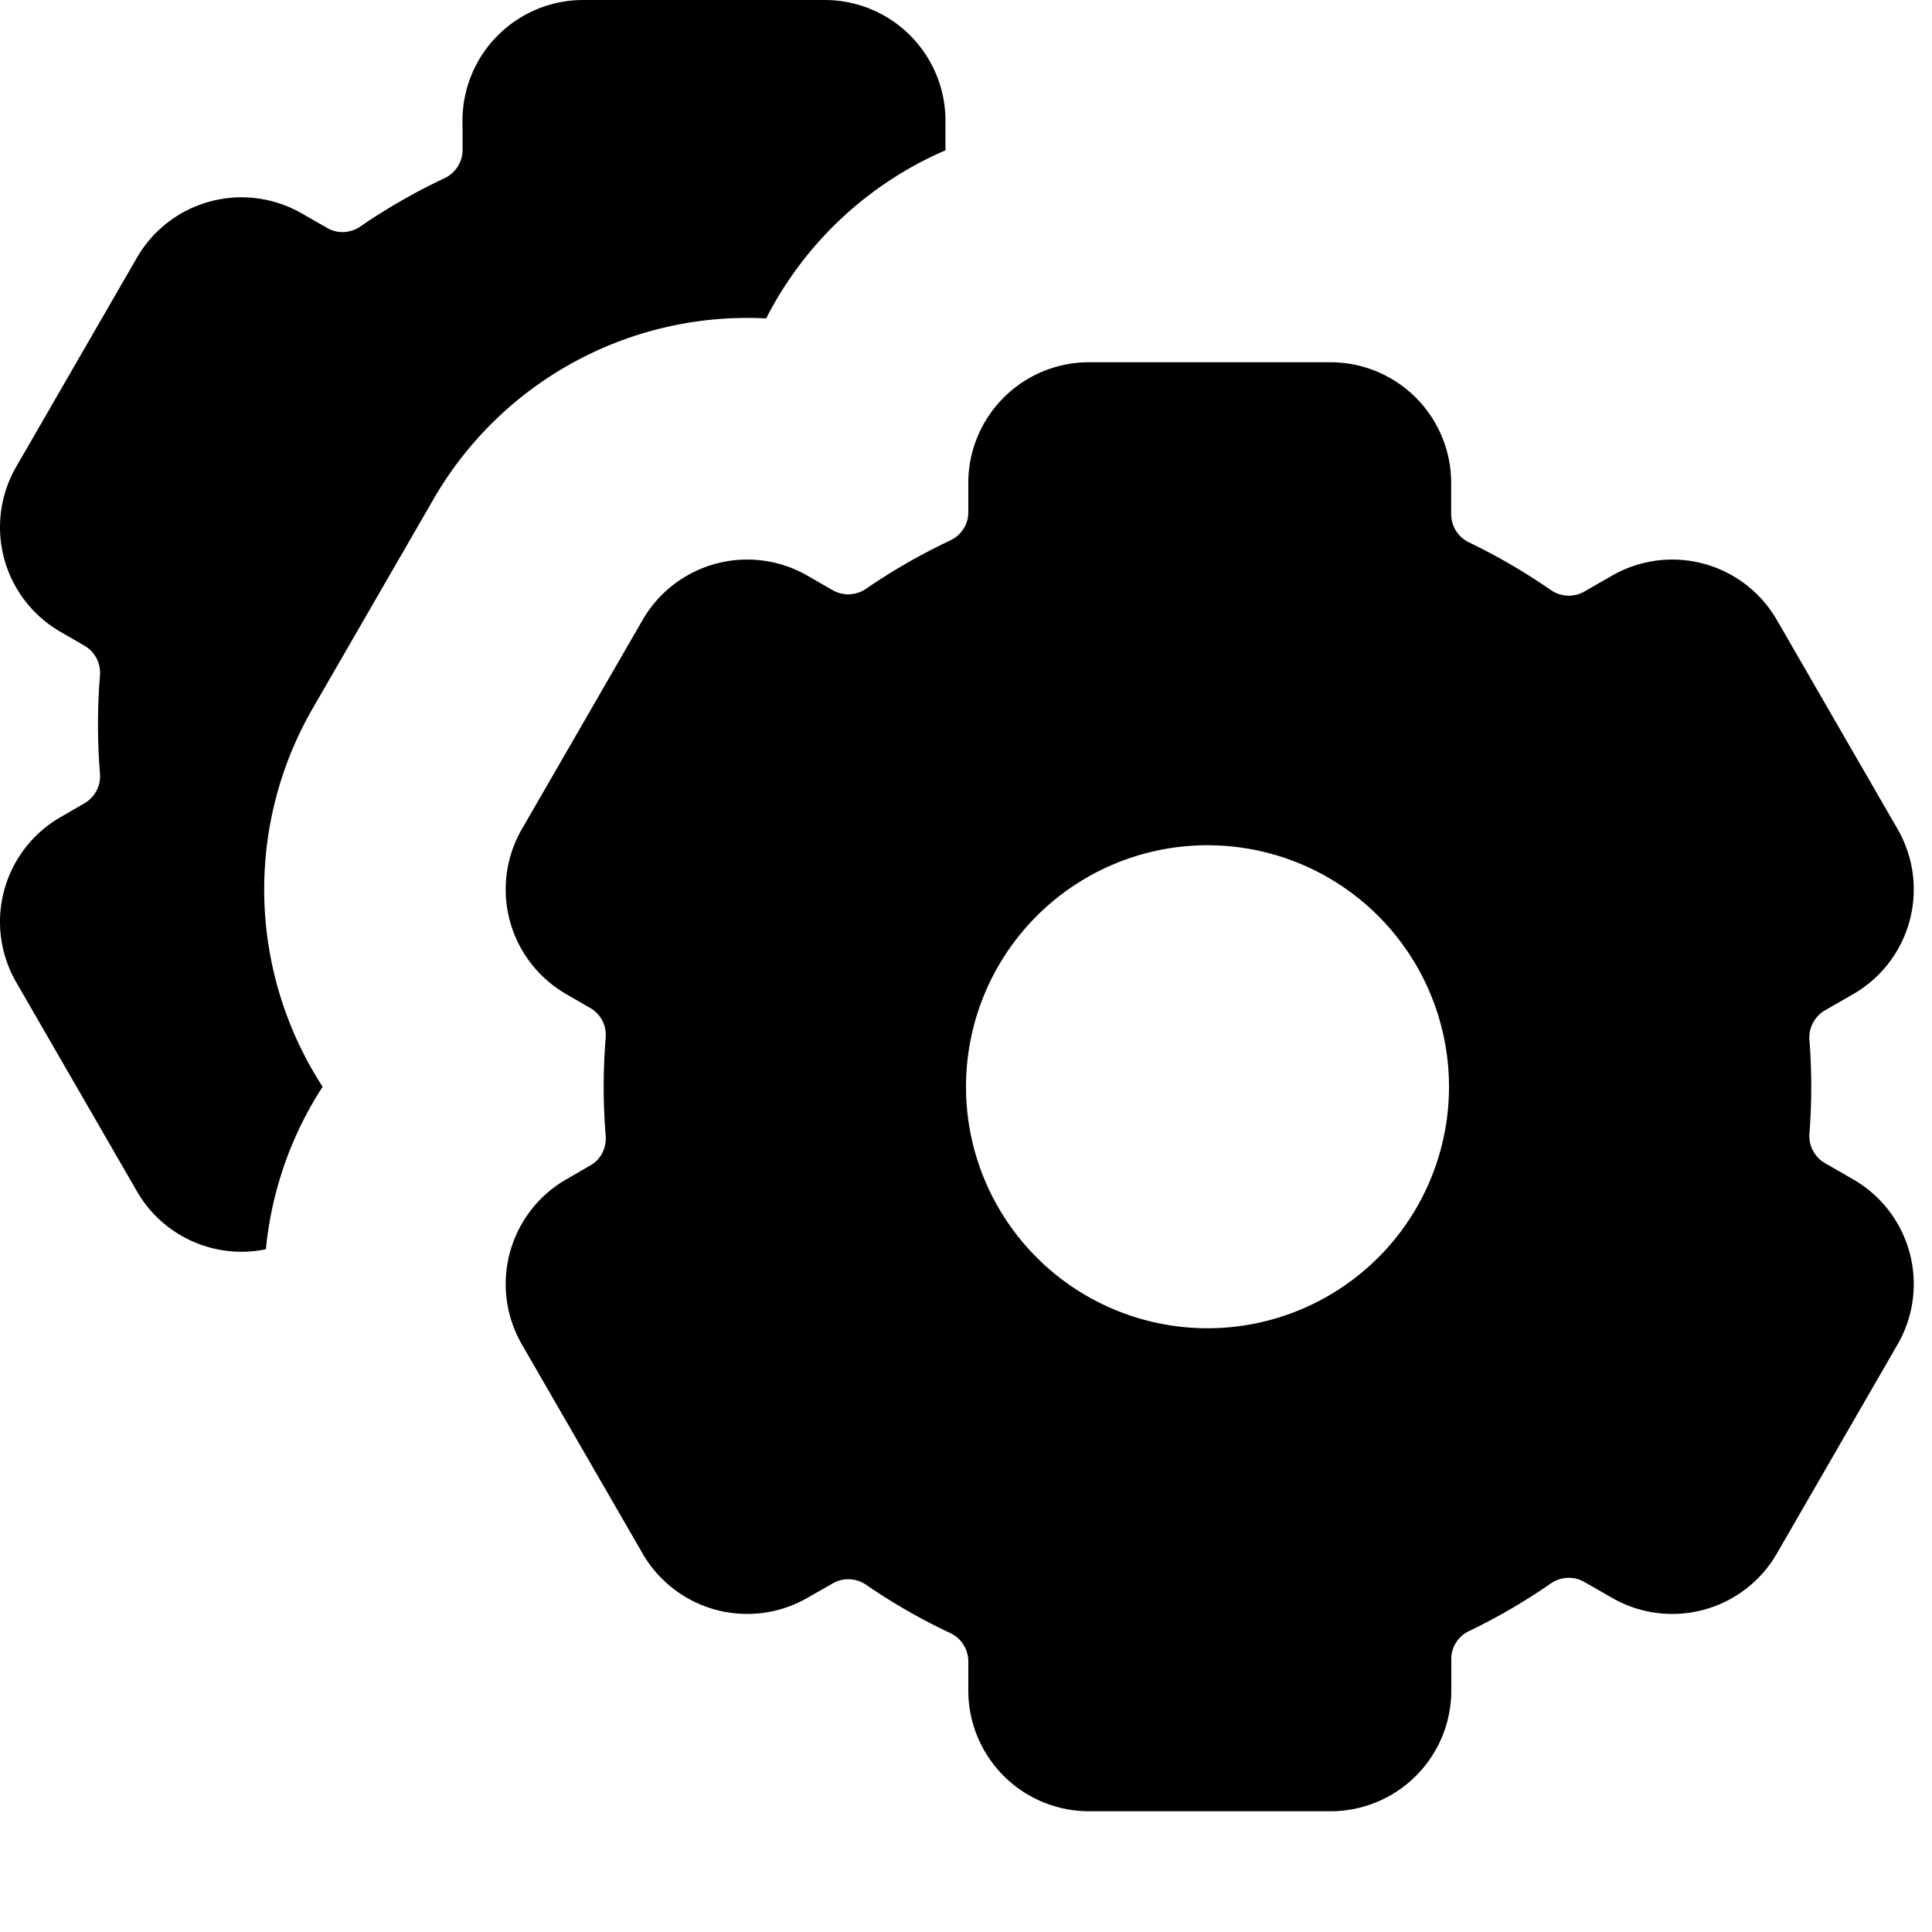 <svg xmlns="http://www.w3.org/2000/svg" width="1em" height="1em" viewBox="0 0 16 16"><g fill="currentColor"><path d="M3.83 1a1 1 0 0 1 1-1h2a1 1 0 0 1 1 1v.245a3 3 0 0 0-1.485 1.392A3 3 0 0 0 3.59 4.134l-1 1.732A3 3 0 0 0 2.672 9a3 3 0 0 0-.47 1.346a1 1 0 0 1-1.068-.48l-1-1.732A1 1 0 0 1 .5 6.768l.202-.117a.26.26 0 0 0 .126-.245a5 5 0 0 1 0-.812a.26.26 0 0 0-.126-.245L.5 5.232a1 1 0 0 1-.366-1.366l1-1.732A1 1 0 0 1 2.5 1.768l.21.12c.085.05.192.044.274-.012q.33-.227.697-.4a.26.26 0 0 0 .15-.232z"/><path d="M9.019 3a1 1 0 0 0-1 1v.244c0 .1-.06.19-.15.232a5 5 0 0 0-.697.4a.26.26 0 0 1-.274.013l-.21-.121a1 1 0 0 0-1.366.366l-1 1.732a1 1 0 0 0 .366 1.366l.202.117c.086.05.134.145.126.245a5 5 0 0 0 0 .812c.008.1-.04.196-.126.245l-.202.117a1 1 0 0 0-.366 1.366l1 1.732a1 1 0 0 0 1.366.366l.21-.12a.26.26 0 0 1 .274.012q.33.227.697.4a.26.26 0 0 1 .15.232V14a1 1 0 0 0 1 1h2a1 1 0 0 0 1-1v-.261c0-.1.058-.189.147-.231q.355-.171.678-.395a.26.26 0 0 1 .275-.013l.23.132a1 1 0 0 0 1.366-.366l1-1.732a1 1 0 0 0-.366-1.366l-.238-.137a.26.26 0 0 1-.126-.244a5 5 0 0 0 0-.774a.26.26 0 0 1 .126-.244l.238-.137a1 1 0 0 0 .366-1.366l-1-1.732a1 1 0 0 0-1.366-.366l-.23.132a.26.26 0 0 1-.275-.013a5 5 0 0 0-.678-.395a.26.26 0 0 1-.148-.23V4a1 1 0 0 0-1-1h-2ZM12 9a2 2 0 1 1-4 0a2 2 0 0 1 4 0"/></g></svg>
